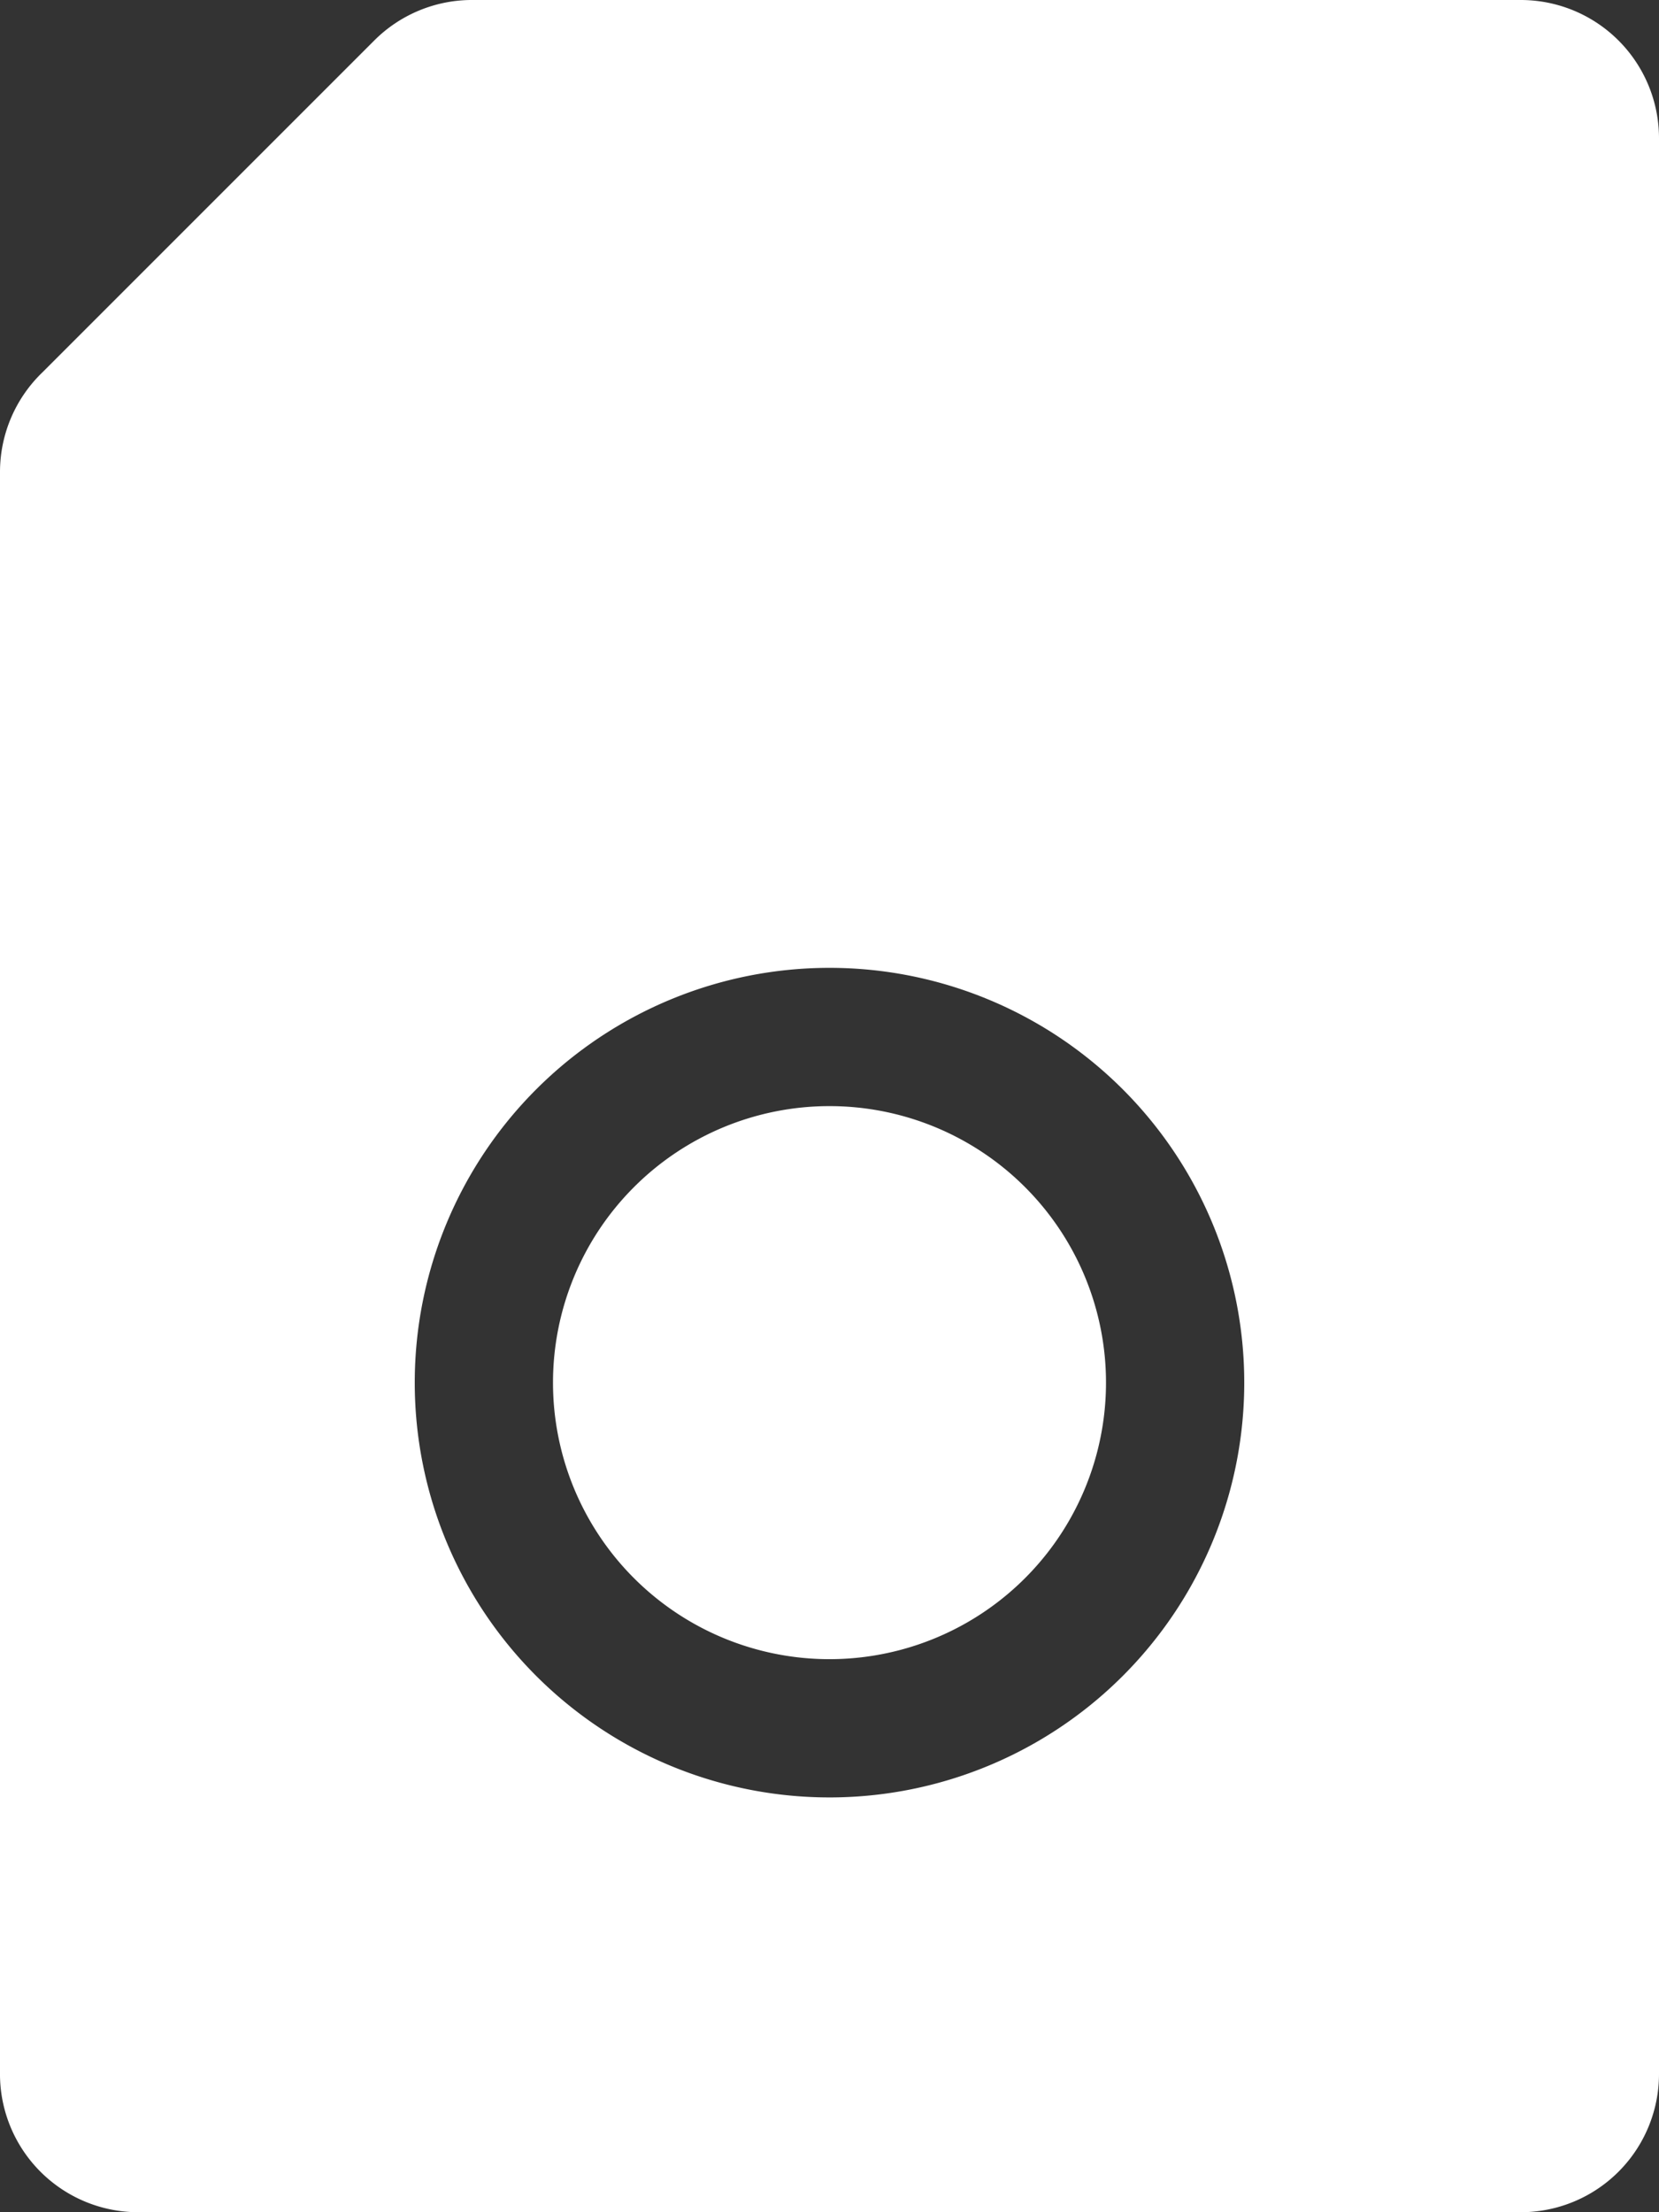 <svg xmlns="http://www.w3.org/2000/svg" viewBox="0 0 30 40"><rect x="0" y="0" width="30" height="40" fill="#333333" stroke="none"/><defs><style>.cls-1{fill:#fff;}</style></defs><title>ZIPR Tag Icon 001</title><g id="Layer_2" data-name="Layer 2"><g id="Layer_1-2" data-name="Layer 1"><path class="cls-1" d="M27.5,0h-19A2.5,2.5,0,0,0,6.77.73l-6,6A2.5,2.5,0,0,0,0,8.54v29A2.5,2.5,0,0,0,2.5,40h25A2.5,2.5,0,0,0,30,37.5V2.5A2.5,2.5,0,0,0,27.5,0ZM15,32.5A7.5,7.5,0,1,1,22.5,25,7.5,7.5,0,0,1,15,32.5ZM15,30a5,5,0,1,1,5-5A5,5,0,0,1,15,30Z"/></g></g></svg>